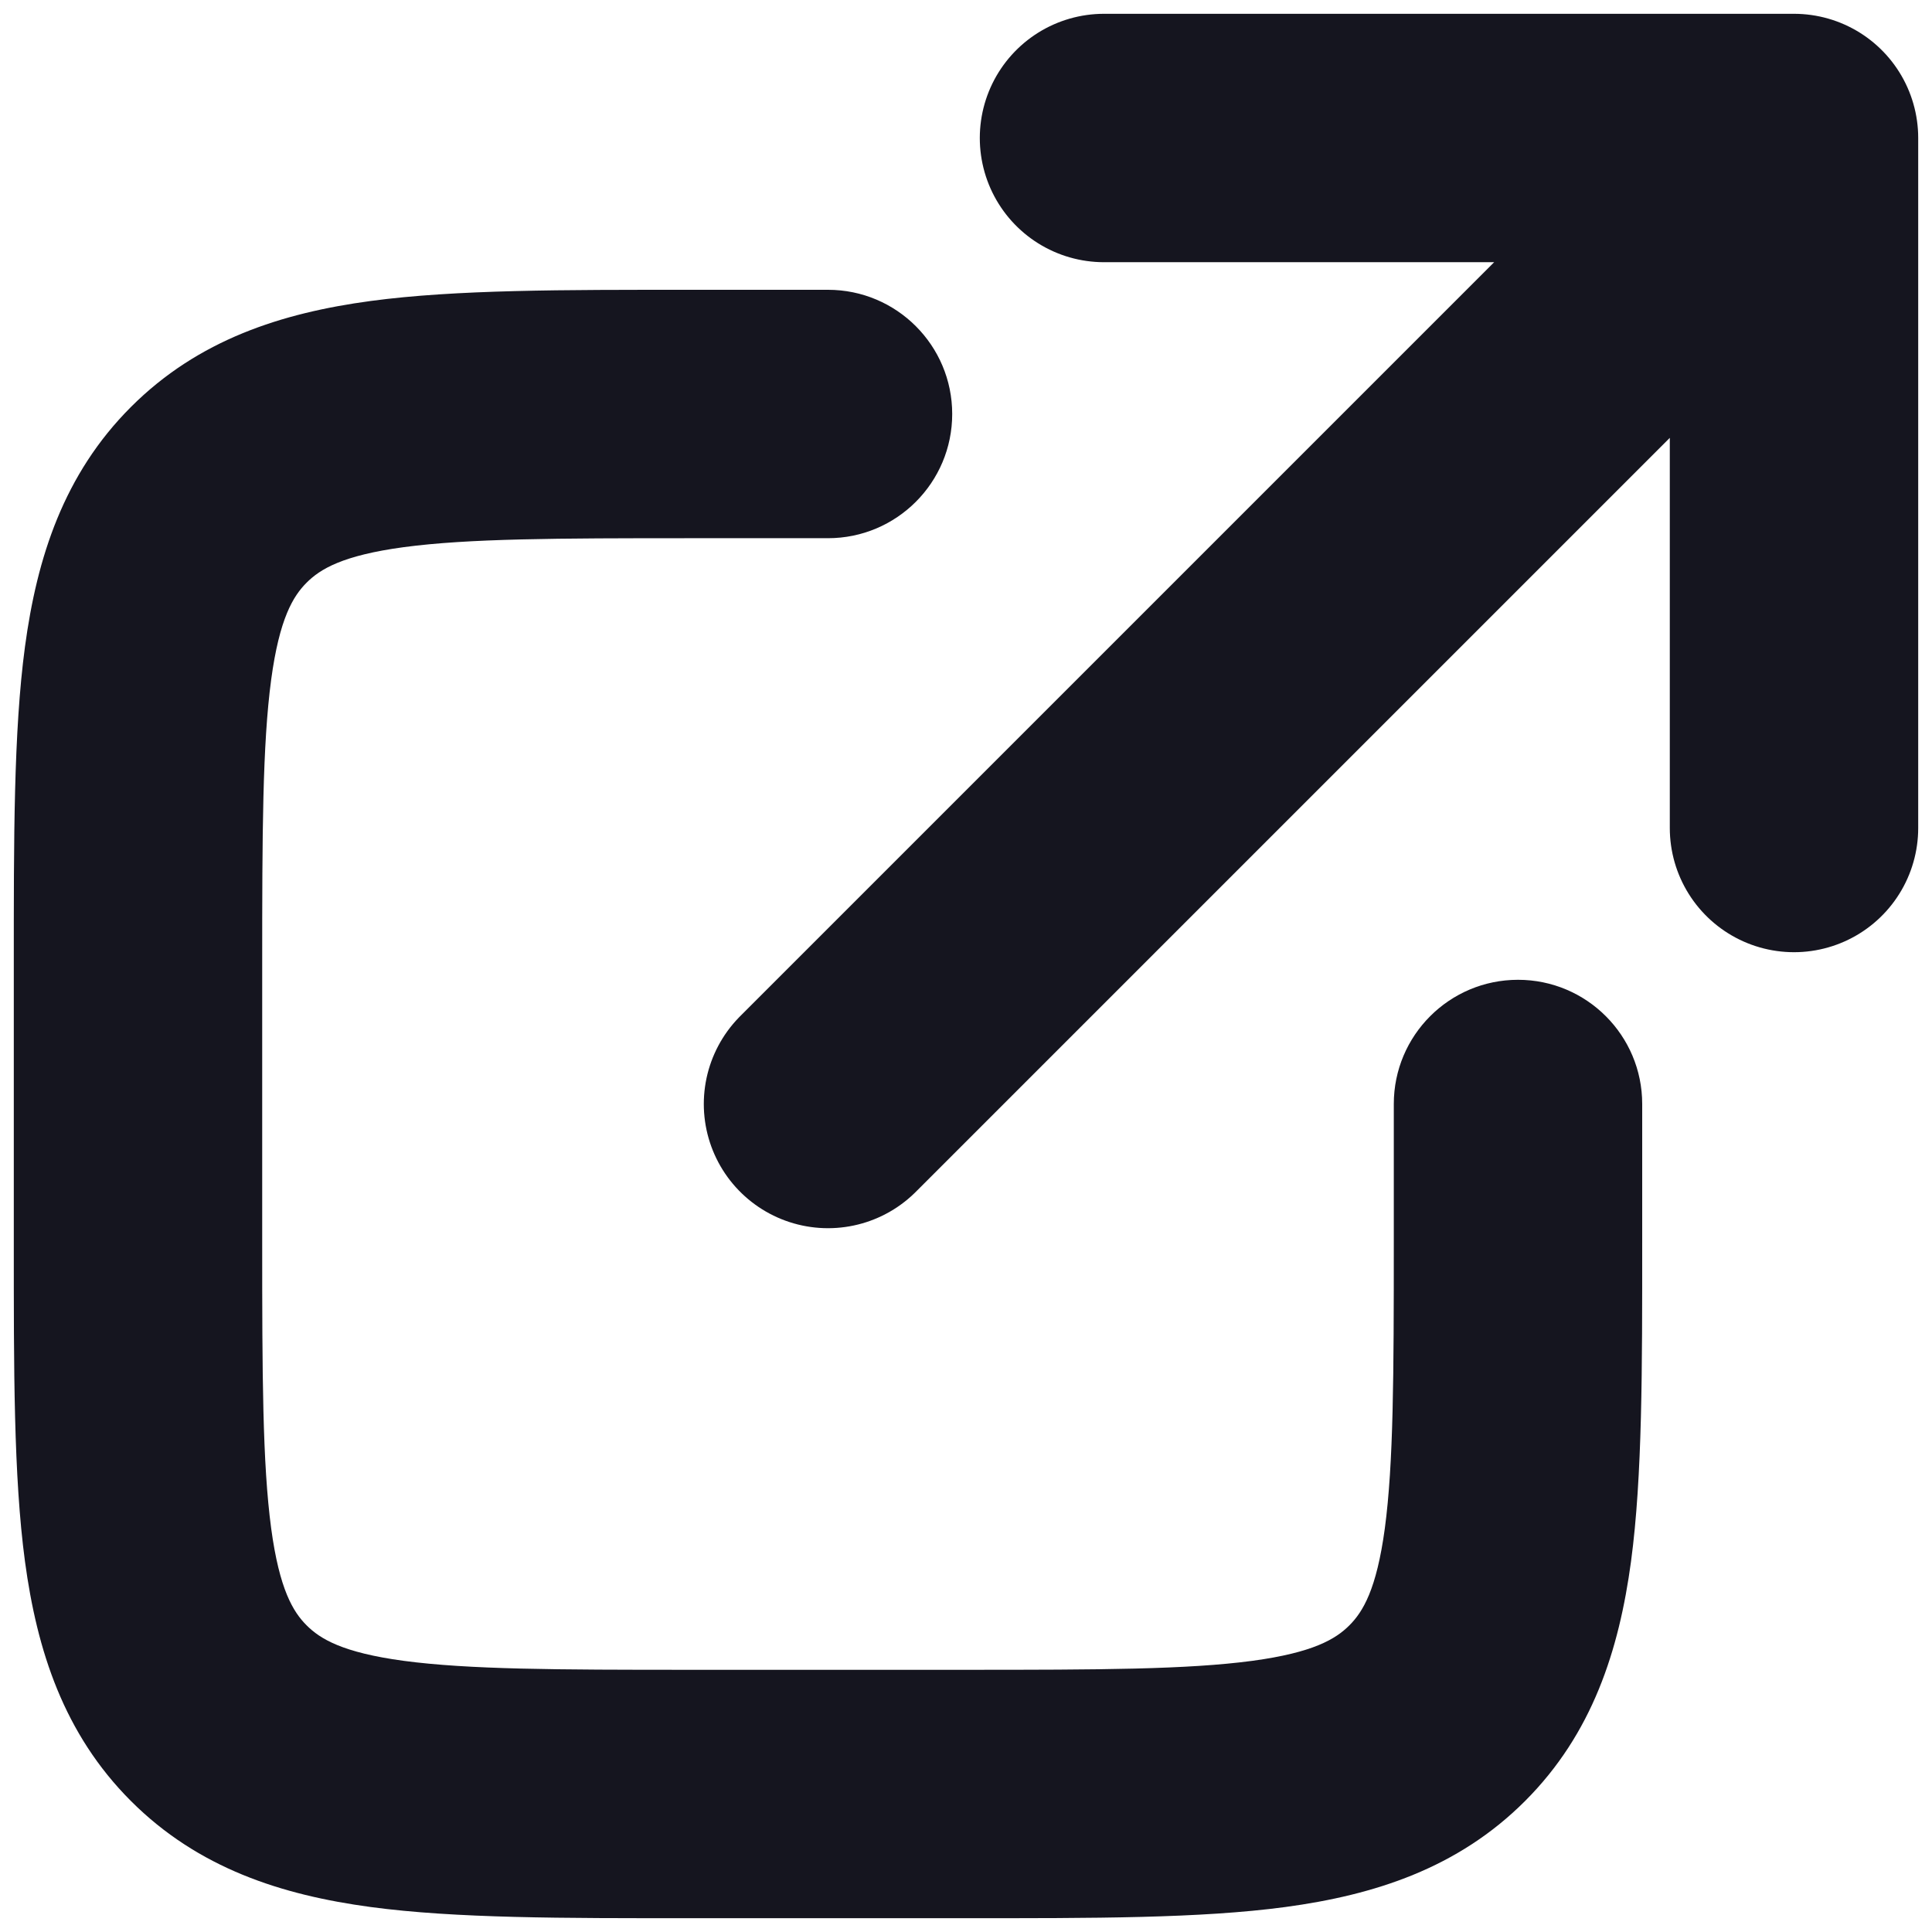 <svg width="14" height="14" viewBox="0 0 14 14" fill="none" xmlns="http://www.w3.org/2000/svg">
<path d="M6 3.9C6.497 3.9 6.9 3.497 6.9 3C6.9 2.503 6.497 2.1 6 2.1V3.9ZM11.9 8C11.9 7.503 11.497 7.1 11 7.1C10.503 7.1 10.1 7.503 10.1 8H11.9ZM1.586 12.414L0.949 13.051L1.586 12.414ZM10.414 12.414L11.051 13.051L10.414 12.414ZM7 12.1L5 12.1V13.9L7 13.9V12.1ZM1.9 9L1.9 7H0.1L0.1 9H1.9ZM5 3.9H6V2.1H5V3.9ZM10.1 8L10.1 9H11.9L11.9 8H10.1ZM5 12.1C4.032 12.1 3.396 12.098 2.925 12.035C2.481 11.975 2.32 11.876 2.222 11.778L0.949 13.051C1.437 13.539 2.041 13.732 2.686 13.819C3.304 13.902 4.083 13.9 5 13.9V12.1ZM0.1 9C0.1 9.917 0.098 10.696 0.181 11.315C0.268 11.959 0.461 12.563 0.949 13.051L2.222 11.778C2.124 11.68 2.025 11.519 1.965 11.075C1.902 10.604 1.9 9.968 1.9 9H0.1ZM7 13.9C7.917 13.9 8.696 13.902 9.314 13.819C9.959 13.732 10.563 13.539 11.051 13.051L9.778 11.778C9.68 11.876 9.519 11.975 9.075 12.035C8.604 12.098 7.968 12.1 7 12.1V13.9ZM10.1 9C10.1 9.968 10.098 10.604 10.035 11.075C9.975 11.519 9.876 11.68 9.778 11.778L11.051 13.051C11.539 12.563 11.732 11.959 11.819 11.315C11.902 10.696 11.9 9.917 11.9 9H10.1ZM1.9 7C1.9 6.032 1.902 5.396 1.965 4.925C2.025 4.481 2.124 4.32 2.222 4.222L0.949 2.949C0.461 3.437 0.268 4.041 0.181 4.686C0.098 5.304 0.1 6.083 0.1 7H1.9ZM5 2.1C4.083 2.1 3.304 2.098 2.686 2.181C2.041 2.268 1.437 2.461 0.949 2.949L2.222 4.222C2.32 4.124 2.481 4.025 2.925 3.965C3.396 3.902 4.032 3.9 5 3.9V2.1Z" fill="#15151F"/>
<path d="M6 8L13 1M13 1V6M13 1L8 1" stroke="#15151F" stroke-width="1.8" stroke-linecap="round" stroke-linejoin="round"/>
</svg>
